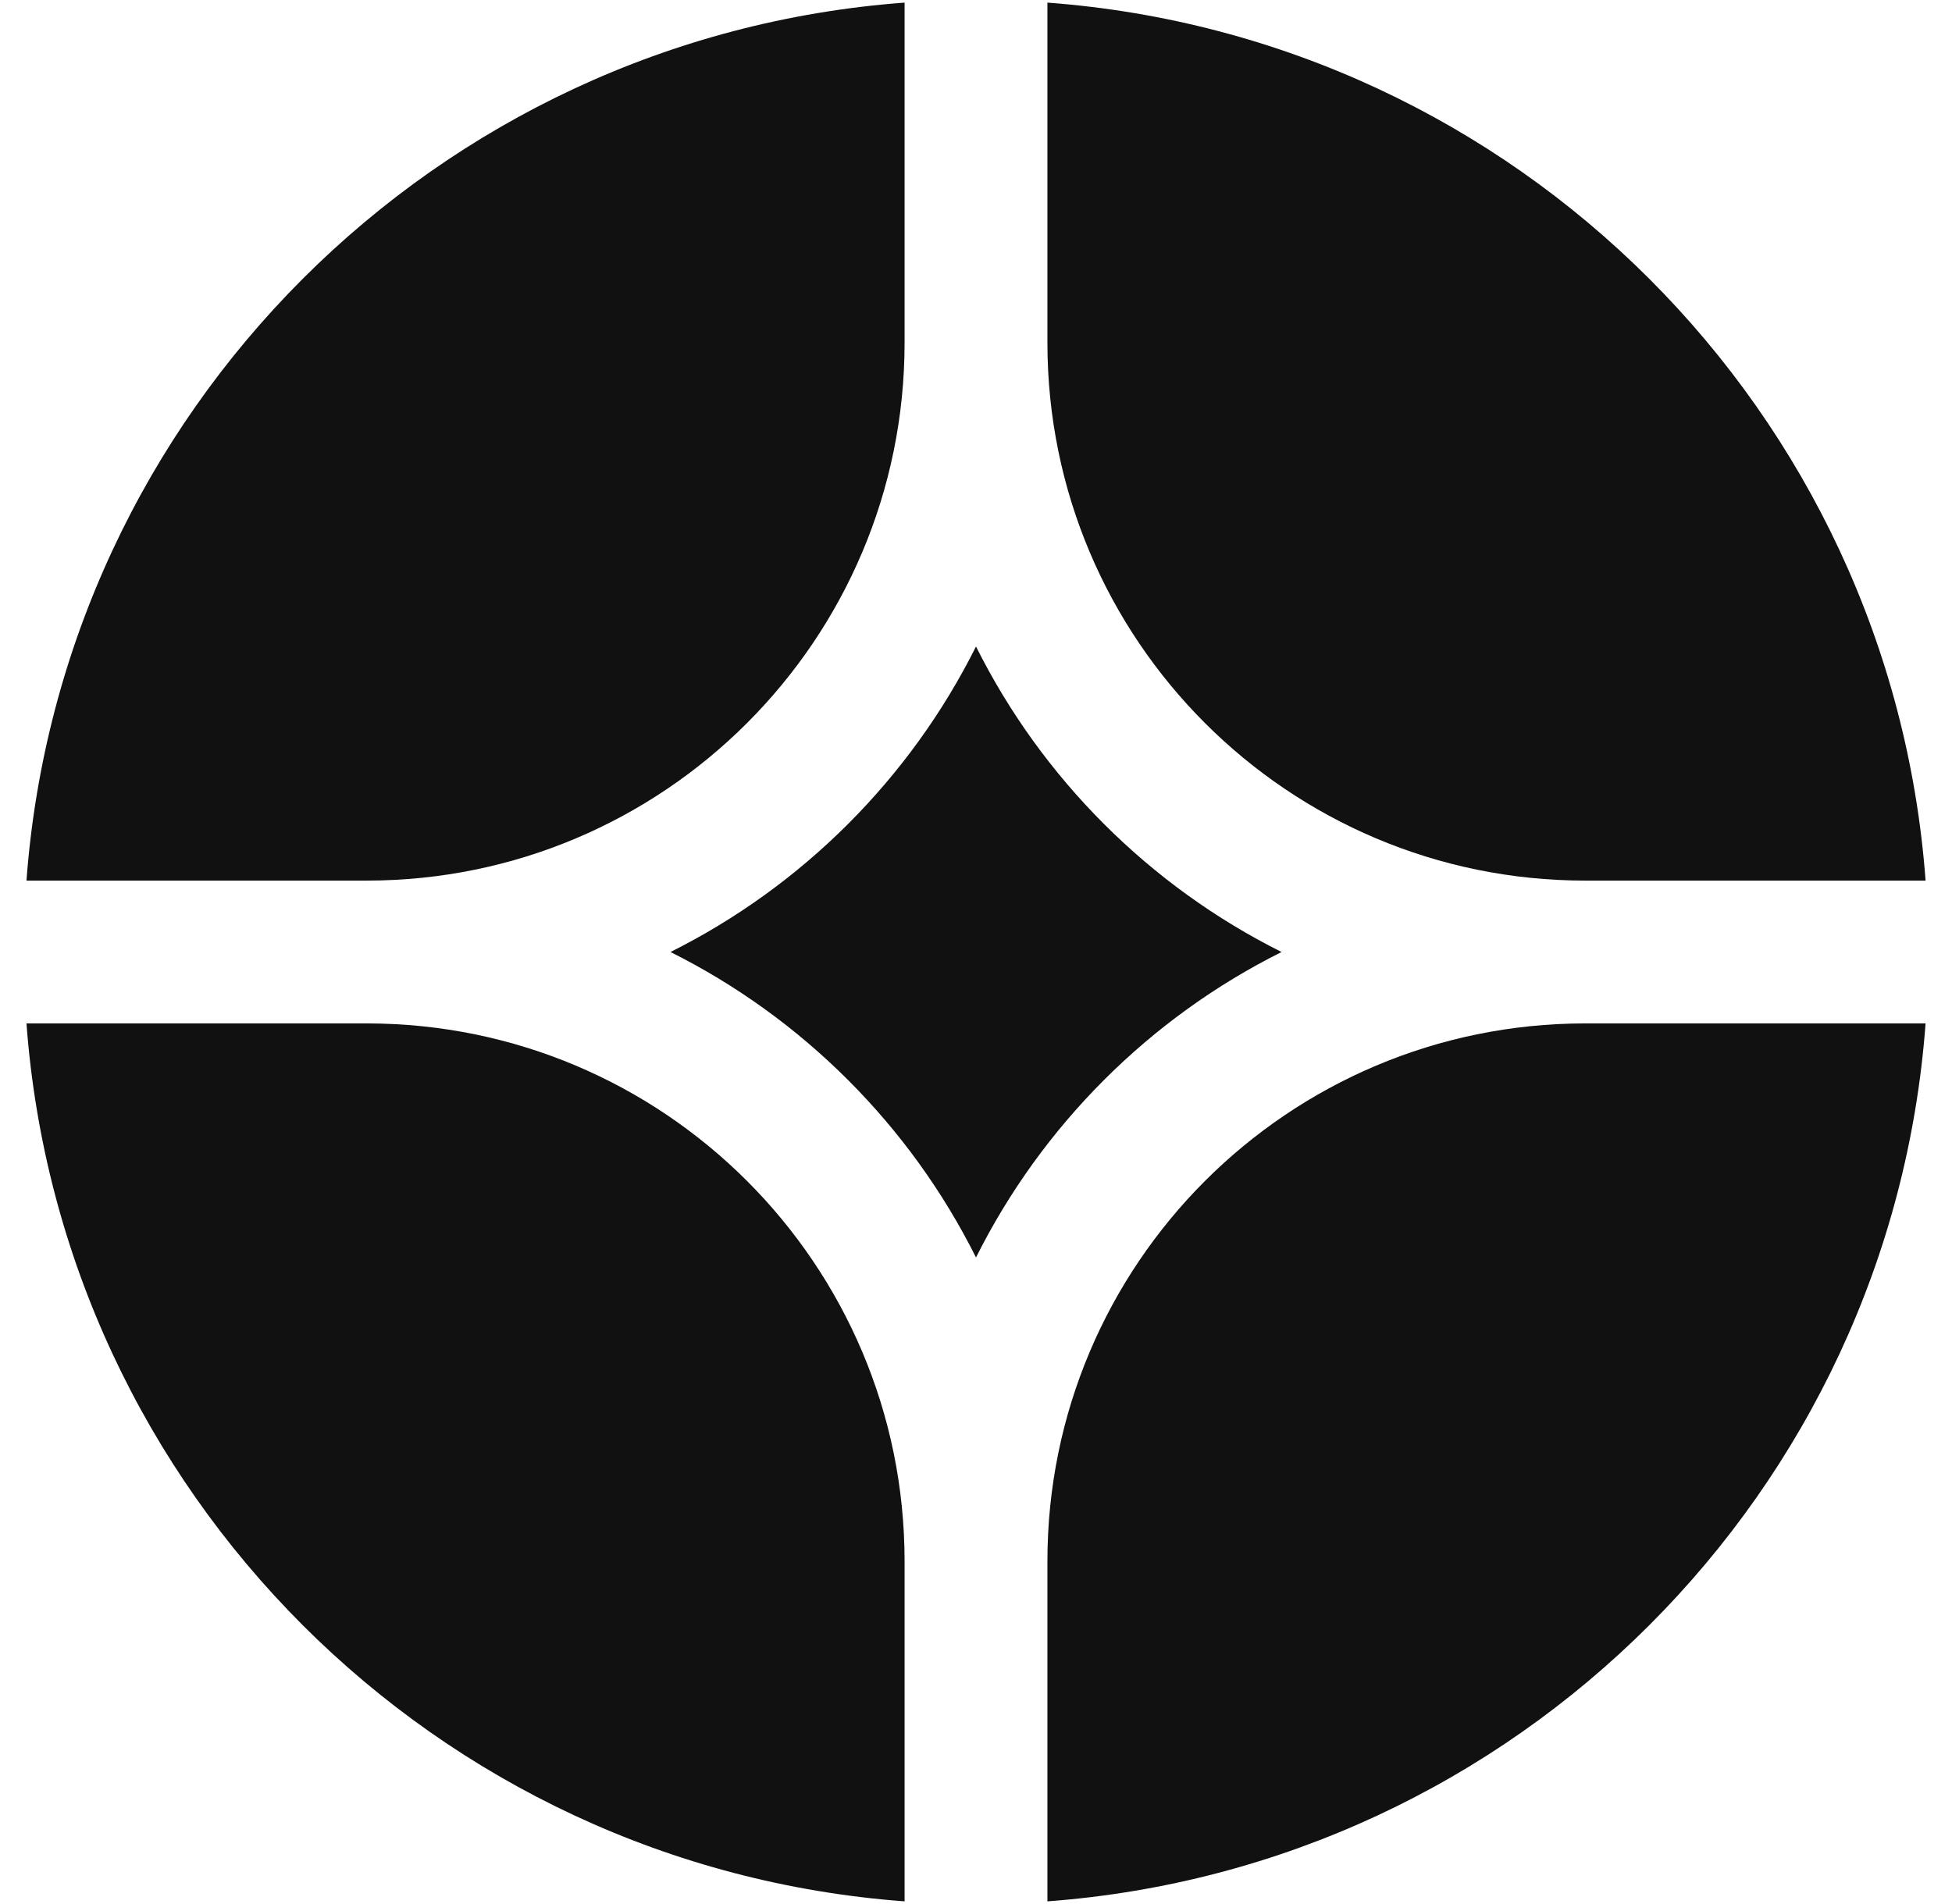 <svg width="41" height="40" viewBox="0 0 41 40" fill="none" xmlns="http://www.w3.org/2000/svg">
<g clip-path="url(#clip0_1_14)">
<path d="M40.445 21.5H33.3C27.059 21.5 22 26.559 22 32.8V39.944C31.85 39.214 39.715 31.35 40.445 21.5Z" fill="#111111"/>
<path d="M19 39.944V32.8C19 26.559 13.941 21.5 7.7 21.5H0.556C1.286 31.35 9.15 39.214 19 39.944Z" fill="#111111"/>
<path d="M40.445 18.5C39.715 8.65 31.85 0.786 22 0.055V7.2C22 13.441 27.059 18.5 33.3 18.5H40.445Z" fill="#111111"/>
<path d="M19 0.055C9.15 0.786 1.286 8.65 0.556 18.5H7.7C13.941 18.5 19 13.441 19 7.2V0.055Z" fill="#111111"/>
<path d="M14.083 20C16.855 18.614 19.115 16.355 20.5 13.582C21.886 16.355 24.145 18.614 26.918 20C24.145 21.385 21.886 23.645 20.5 26.417C19.115 23.645 16.855 21.385 14.083 20Z" fill="#111111"/>
</g>
<defs>
<clipPath id="clip0_1_14">
<rect width="40" height="40" fill="white" transform="translate(0.5)"/>
</clipPath>
</defs>
</svg>
